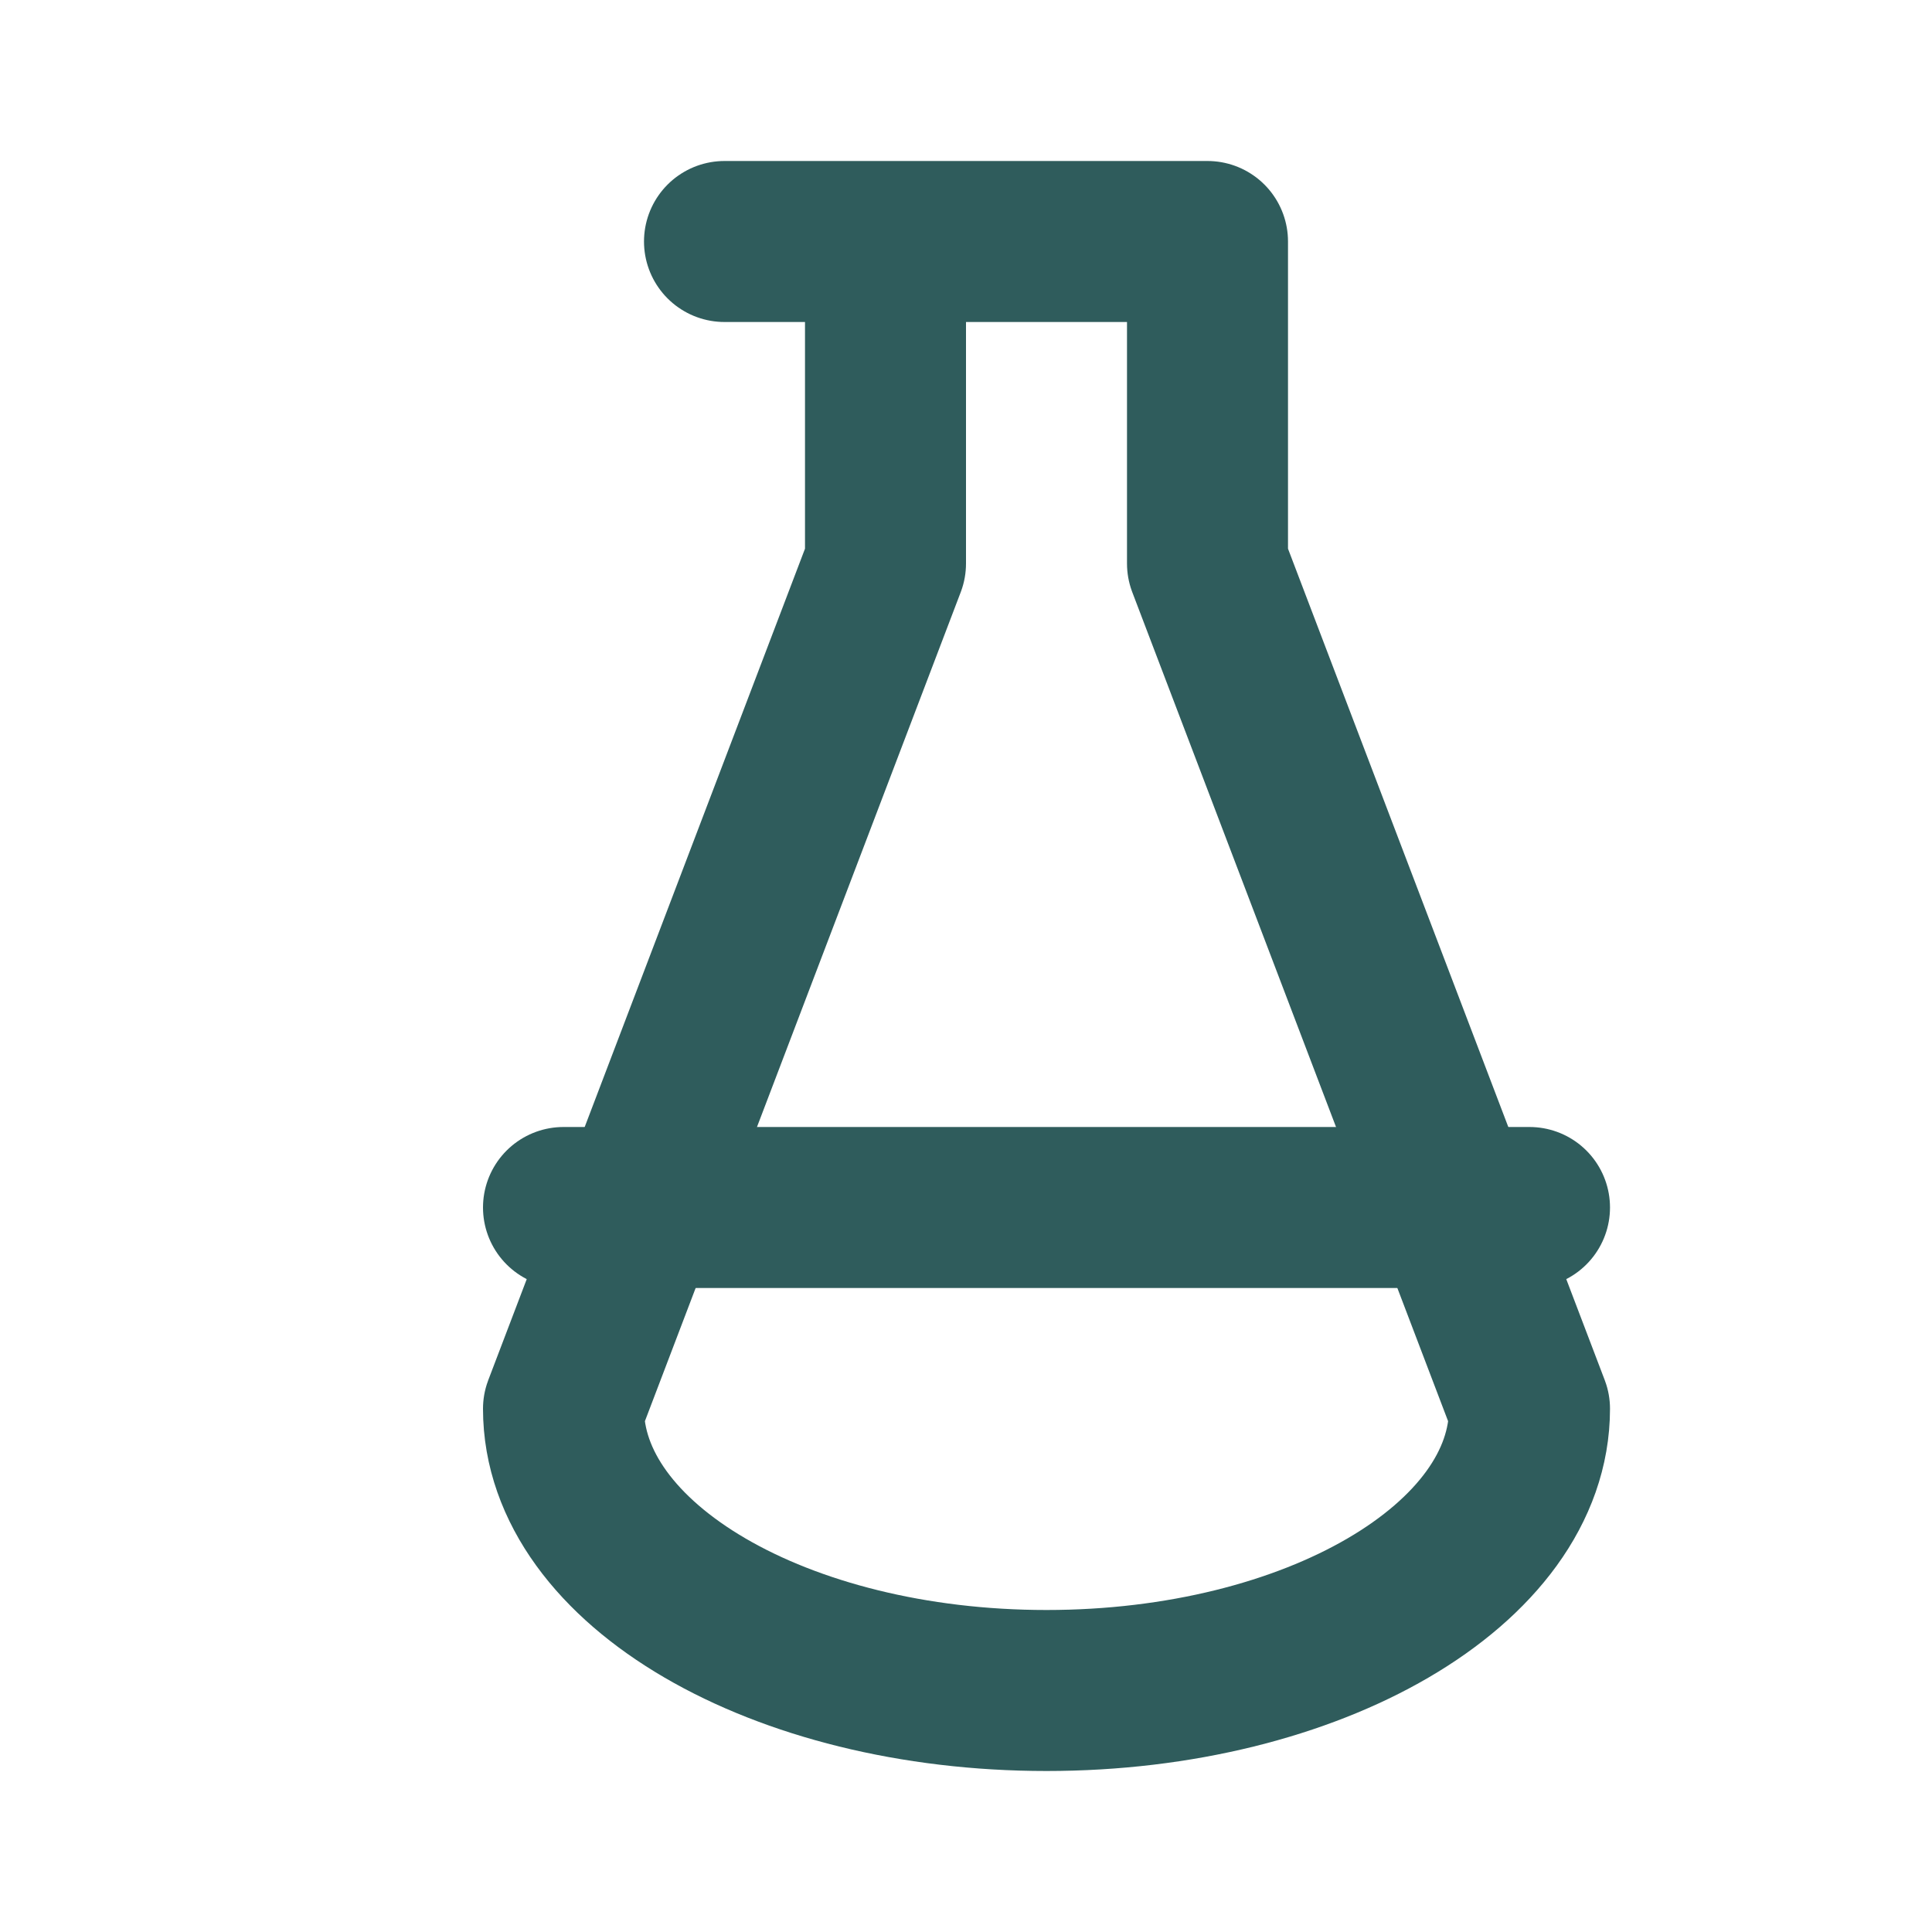 <?xml version="1.0" encoding="UTF-8"?>
<svg width="24" height="24" viewBox="0 0 24 24" fill="none" xmlns="http://www.w3.org/2000/svg">
  <path d="M9 3H15M15 3V7L19 17.5C19 19.433 16.314 21 13 21C9.686 21 7 19.433 7 17.5L11 7V3M15 3H9" stroke="#2F5C5C" stroke-width="2" stroke-linecap="round" stroke-linejoin="round"/>
  <path d="M7 15H19" stroke="#2F5C5C" stroke-width="2" stroke-linecap="round"/>
</svg> 